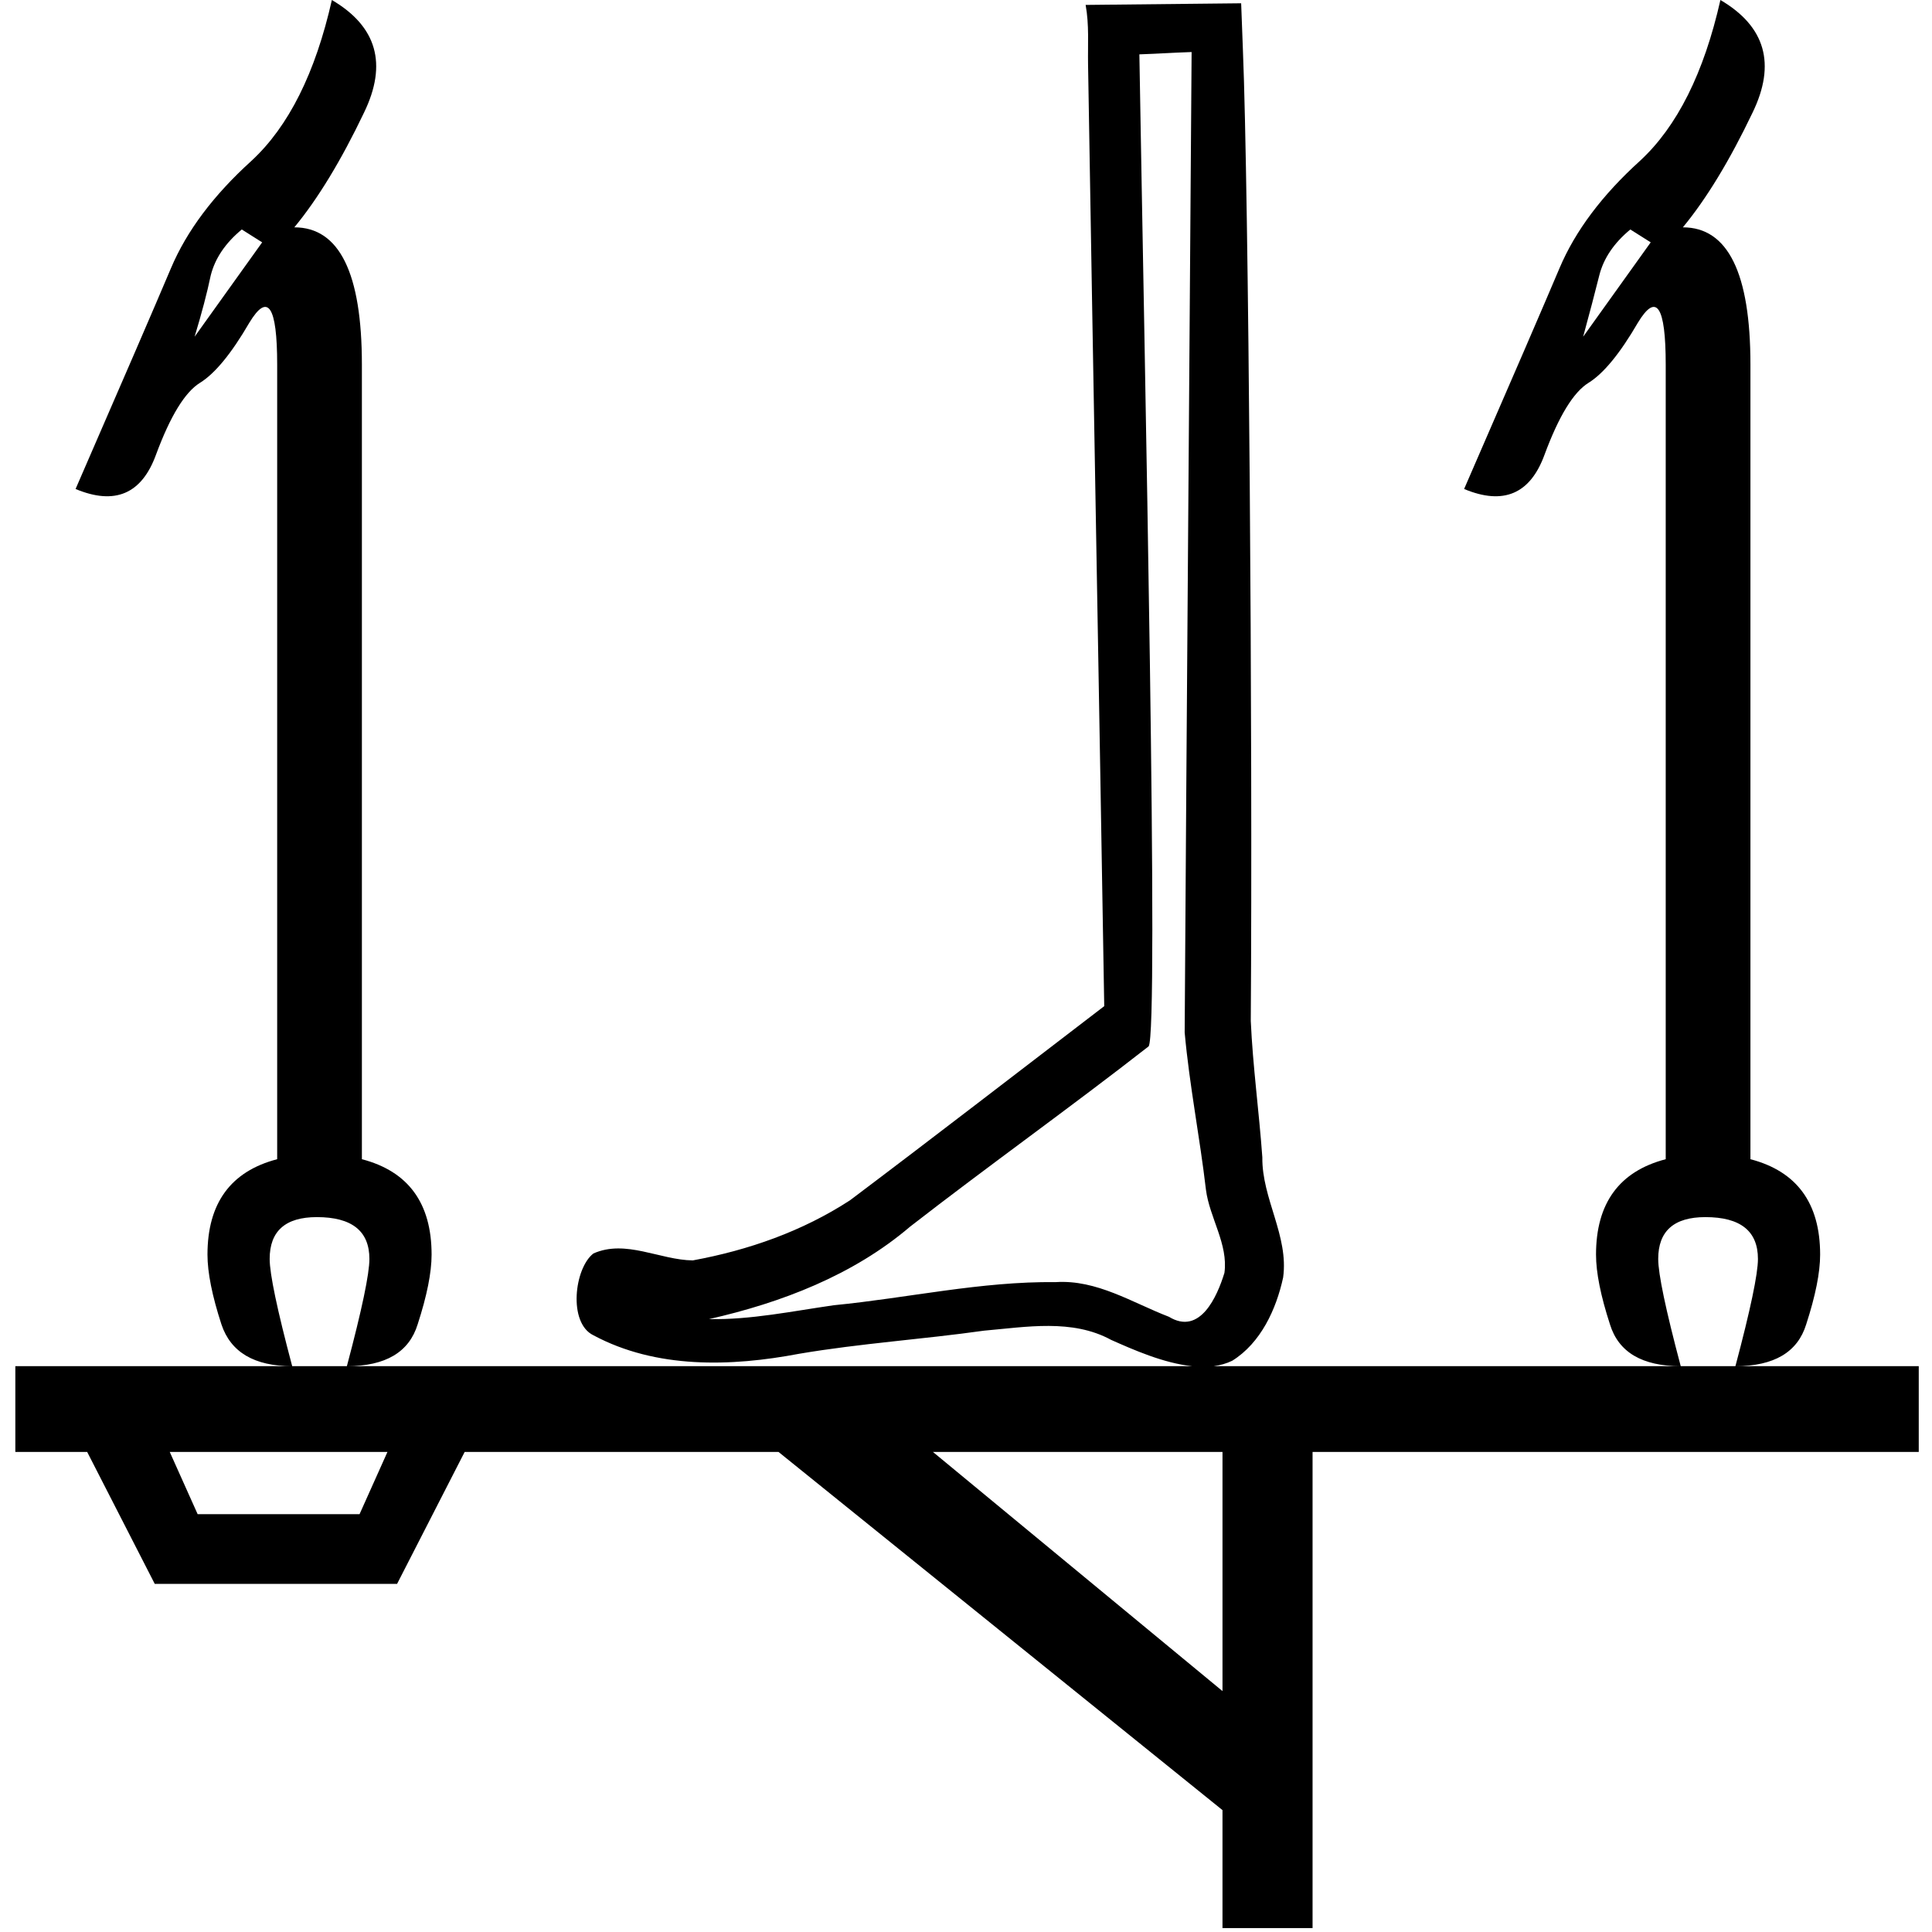 <?xml version="1.0" encoding="UTF-8" standalone="no"?>
<svg
   width="1800"
   height="1800"
   version="1.1"
   id="svg4"
   sodipodi:docname="US9NU19VARA.svg"
   inkscape:version="1.2.1 (9c6d41e410, 2022-07-14)"
   xmlns:inkscape="http://www.inkscape.org/namespaces/inkscape"
   xmlns:sodipodi="http://sodipodi.sourceforge.net/DTD/sodipodi-0.dtd"
   xmlns="http://www.w3.org/2000/svg"
   xmlns:svg="http://www.w3.org/2000/svg">
  <defs
     id="defs8" />
  <sodipodi:namedview
     id="namedview6"
     pagecolor="#ffffff"
     bordercolor="#000000"
     borderopacity="0.25"
     inkscape:showpageshadow="2"
     inkscape:pageopacity="0.0"
     inkscape:pagecheckerboard="0"
     inkscape:deskcolor="#d1d1d1"
     showgrid="false"
     inkscape:zoom="0.38254353"
     inkscape:cx="908.39336"
     inkscape:cy="899.24408"
     inkscape:window-width="1920"
     inkscape:window-height="1137"
     inkscape:window-x="-8"
     inkscape:window-y="-8"
     inkscape:window-maximized="1"
     inkscape:current-layer="svg4" />
  <path
     id="path2"
     style="fill:#000000;stroke:none;stroke-width:99.908"
     d="m 309.193,0 c -15.319,67.937 -40.297,117.891 -74.932,149.861 -35.301,31.971 -60.278,65.273 -74.932,99.908 -14.653,34.635 -44.292,103.238 -88.918,205.811 36.633,15.319 61.611,4.662 74.932,-31.971 13.321,-35.967 26.974,-58.279 40.961,-66.938 13.987,-8.659 29.308,-27.309 45.959,-55.949 17.317,-28.64 25.977,-15.652 25.977,38.965 v 740.318 c -43.293,11.323 -64.941,40.962 -64.941,88.918 0,16.651 4.33,38.299 12.988,64.941 8.659,25.976 30.639,38.963 65.939,38.963 -13.987,-52.618 -20.98,-85.921 -20.98,-99.908 0,-25.976 14.653,-38.963 43.959,-38.963 32.637,0 48.955,12.987 48.955,38.963 0,13.987 -6.993,47.29 -20.98,99.908 35.967,0 57.947,-12.987 65.939,-38.963 8.659,-26.642 12.988,-48.29 12.988,-64.941 0,-47.956 -21.648,-77.595 -64.941,-88.918 V 339.688 c 0,-85.255 -20.98,-127.883 -62.941,-127.883 21.98,-26.642 43.626,-62.275 64.939,-106.9 C 361.143,59.613 351.154,24.644 309.193,0 Z m 13.986,1272.828 H 272.226 14.29 v 79.928 h 66.938 l 62.943,122.887 h 225.791 l 62.943,-122.887 H 725.345 l 413.619,333.691 v 109.9 h 83.922 v -443.592 h 564.773 v -79.928 h -170.807 -50.953 -435.215 c 6.103,-0.836 11.973,-2.403 17.41,-5.084 26.466,-16.512 40.926,-47.769 47.375,-77.521 5.341,-38.816 -19.847,-73.406 -19.381,-111.979 -3.01,-42.169 -8.885,-84.839 -10.768,-127.051 1.857,-264.986 -2.008,-774.337 -7.32,-904.43 l -1.639,-43.703 -144.897,1.521 c 3.386,18.681 1.955,36.663 2.256,55.102 4.908,297.277 10.166,580.451 15.074,877.729 -78.81,60.261 -157.615,121.237 -236.875,180.887 -44.351,28.881 -94.662,46.491 -146.432,55.988 -30.573,-0.306 -62.506,-19.835 -92.596,-6.461 -17.782,13.655 -23.795,64.783 0,76.23 58.418,31.331 128.055,29.339 191.652,17.229 57.195,-9.714 114.838,-13.419 172.273,-21.535 39.314,-3.417 82.11,-11.202 118.437,8.613 20.235,8.973 48.801,21.755 75.574,24.465 z m 1242.721,0 c -13.987,-52.618 -20.982,-85.921 -20.982,-99.908 0,-25.976 14.655,-38.963 43.961,-38.963 32.637,0 48.955,12.987 48.955,38.963 0,13.987 -6.993,47.29 -20.98,99.908 35.967,0 57.947,-12.987 65.939,-38.963 8.659,-26.642 12.986,-48.29 12.986,-64.941 0,-47.956 -21.646,-77.595 -64.939,-88.918 V 339.688 c 0,-85.255 -20.98,-127.883 -62.941,-127.883 21.98,-26.642 43.626,-62.275 64.939,-106.9 C 1654.817,59.613 1644.826,24.644 1602.864,0 c -15.319,67.937 -40.297,117.891 -74.932,149.861 -35.301,31.971 -60.276,65.273 -74.93,99.908 -14.653,34.635 -44.292,103.238 -88.918,205.811 36.633,15.319 61.609,4.662 74.93,-31.971 13.321,-35.967 26.976,-58.279 40.963,-66.938 13.987,-8.659 29.306,-27.309 45.957,-55.949 17.317,-28.64 25.977,-15.652 25.977,38.965 v 740.318 c -43.293,11.323 -64.939,40.962 -64.939,88.918 0,16.651 4.33,38.299 12.988,64.941 7.993,25.976 29.973,38.963 65.939,38.963 z M 1110.195,48.486 c -2.074,301.945 -4.591,611.537 -6.459,913.475 4.395,48.903 14.123,97.68 19.811,146.432 3.327,26.082 20.938,50.844 17.227,77.523 -6.763,22.011 -22.722,58.572 -51.682,40.914 -34.168,-13.152 -67.271,-34.803 -105.516,-32.301 -69.672,-0.817 -137.652,14.797 -206.727,21.533 -38.34,5.458 -77.345,13.679 -116.285,12.92 67.329,-15.232 134.304,-40.869 187.348,-86.135 72.211,-56.131 150.164,-111.656 222.231,-167.967 9.776,-12.029 -3.746,-632.909 -8.613,-924.24 20.816,-0.718 27.85,-1.436 48.666,-2.154 z m -884.926,165.316 18.982,11.99 -62.941,87.918 c 6.661,-21.98 11.656,-40.962 14.986,-56.947 3.996,-15.985 13.653,-30.306 28.973,-42.961 z m 1293.674,0 18.983,11.99 -62.943,87.918 c 5.995,-21.98 10.99,-40.962 14.986,-56.947 3.996,-15.985 13.655,-30.306 28.975,-42.961 z M 158.157,1352.756 h 202.814 l -25.977,57.945 H 184.134 Z m 711.055,0 h 269.752 v 222.795 z" />
</svg>
